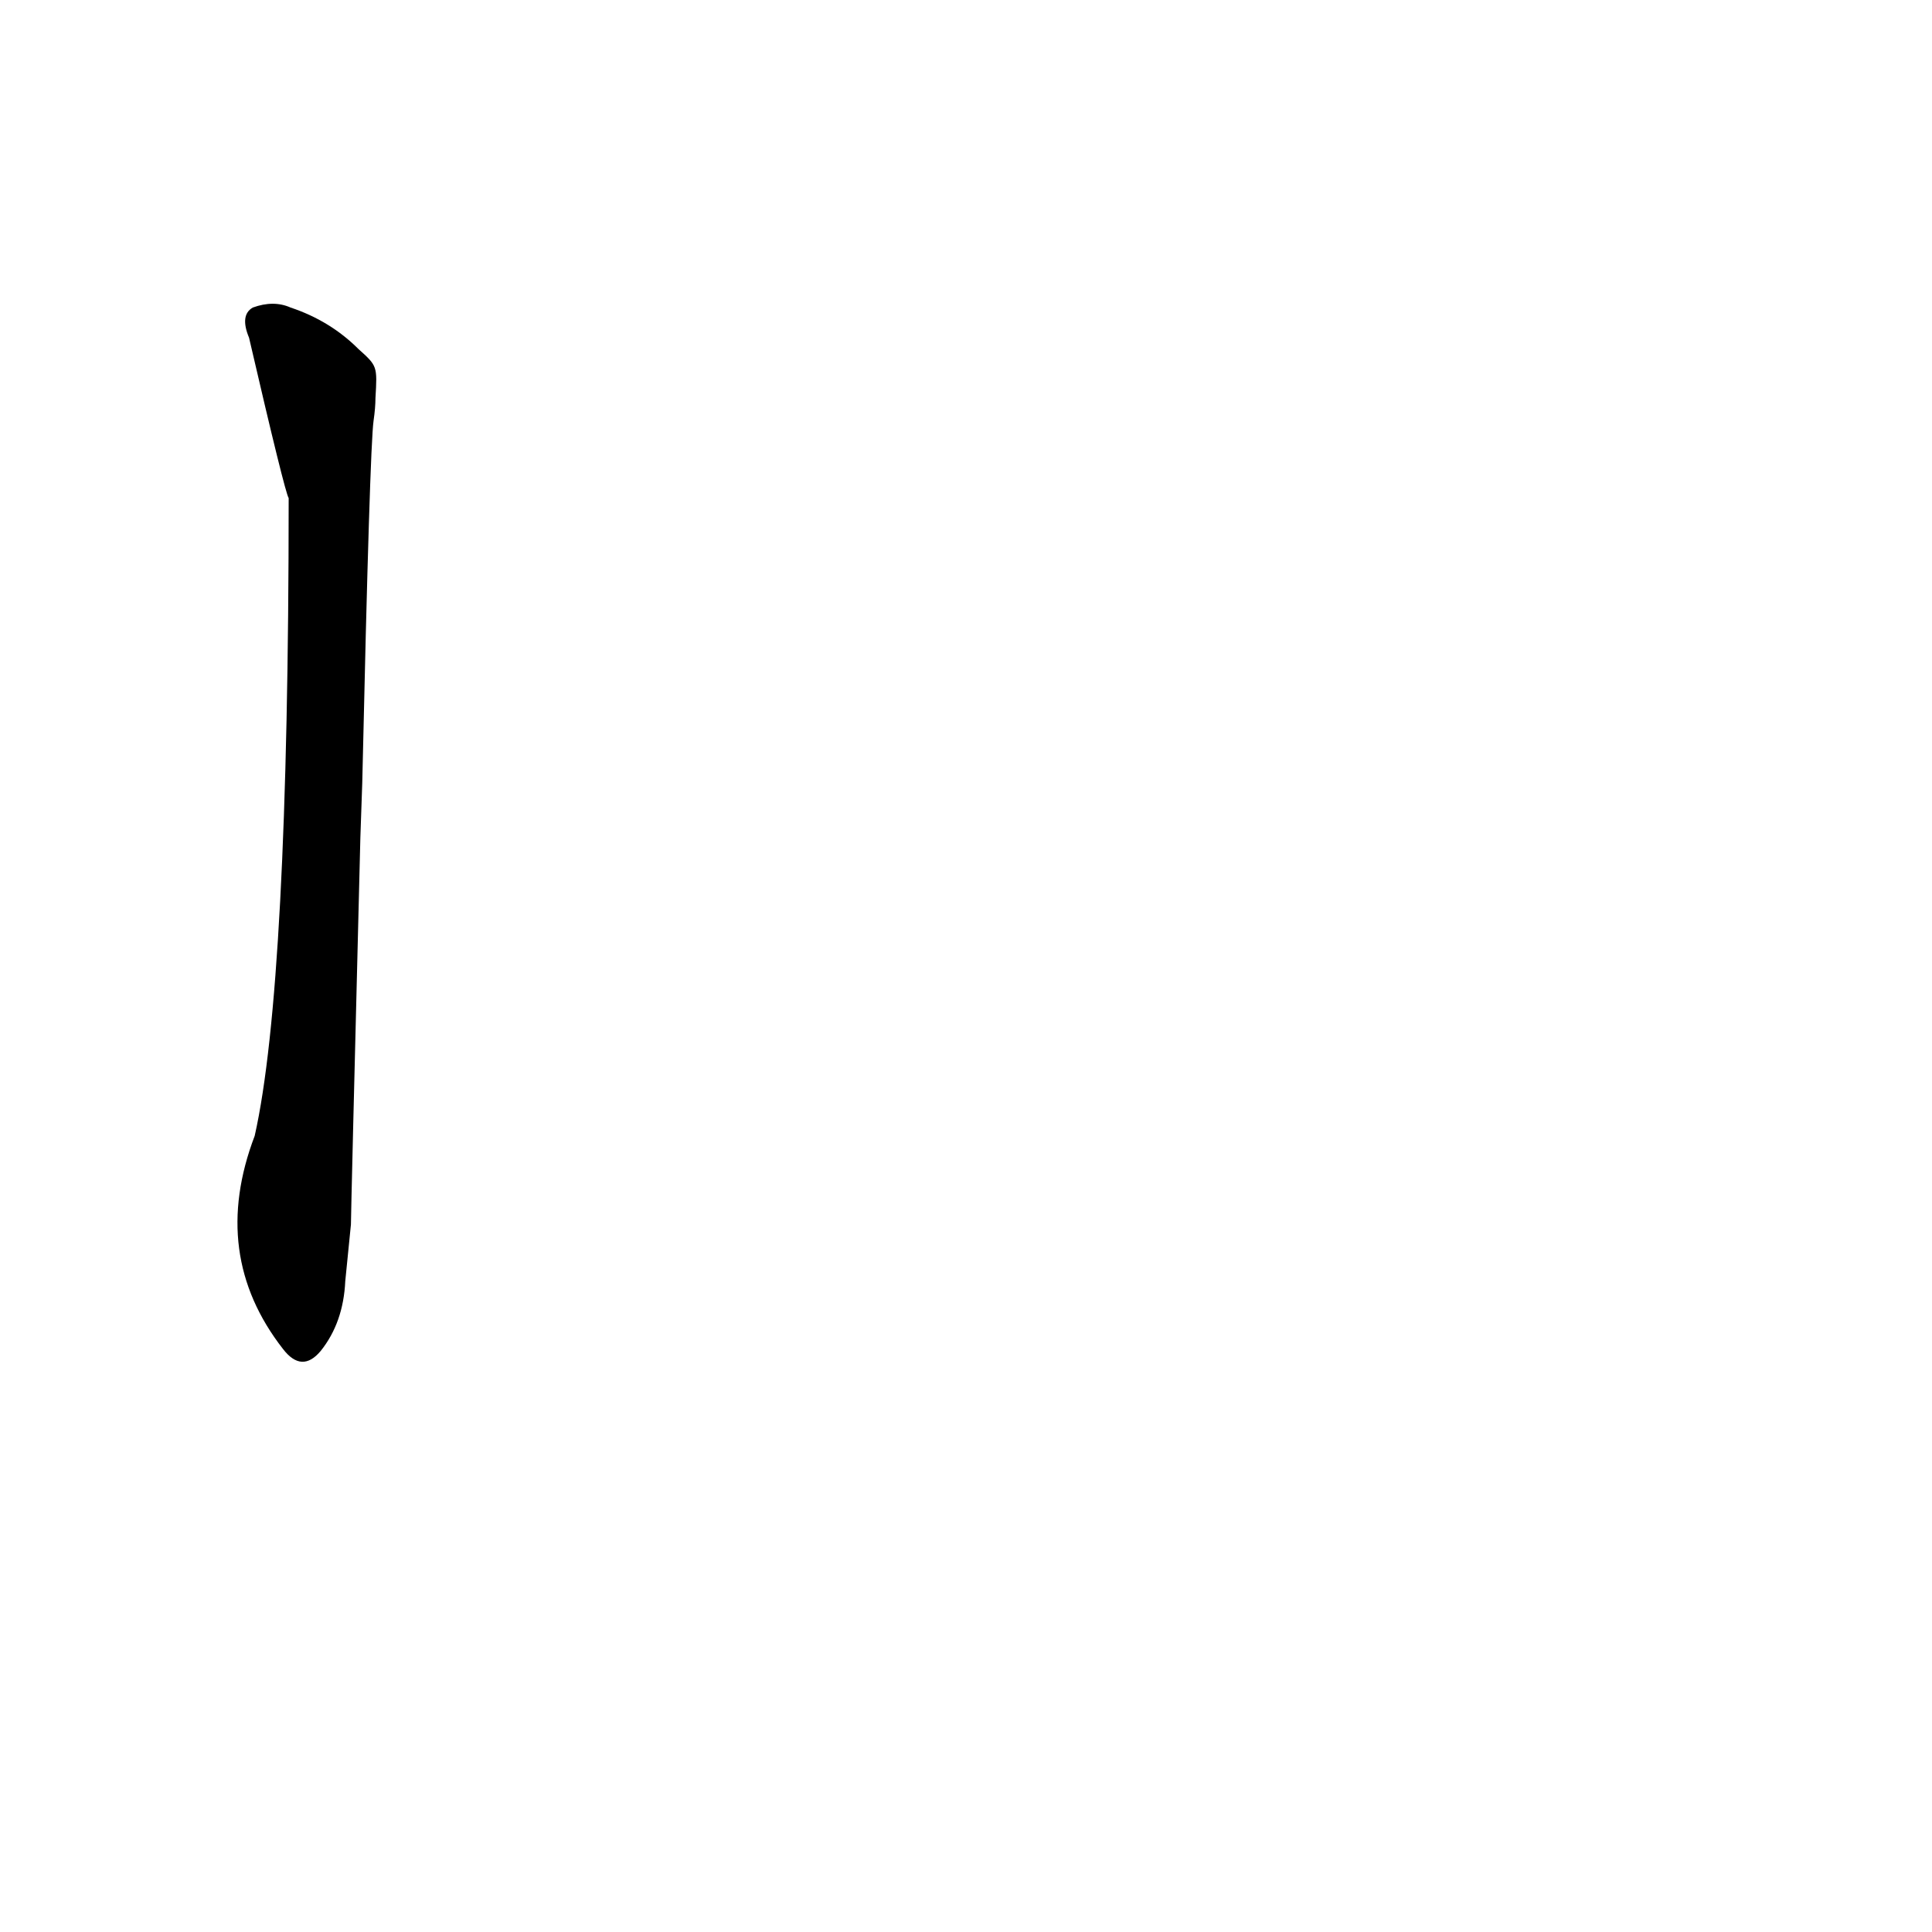 <?xml version='1.0' encoding='utf-8'?>
<svg xmlns="http://www.w3.org/2000/svg" version="1.1" viewBox="0 0 1024 1024"><g transform="scale(1, -1) translate(0, -900)"><path d="M 190 715 Q 175 730 154 737 Q 145 741 134 737 Q 127 733 132 721 Q 151 639 153 636 Q 153 378 135 298 Q 111 235 150 185 Q 160 172 170 184 Q 182 199 183 221 L 186 251 Q 186 257 191 456 L 192 485 Q 196 663 198 677 Q 199 684 199 689 C 200 706 200 706 190 715 Z" fill="black" /></g></svg>